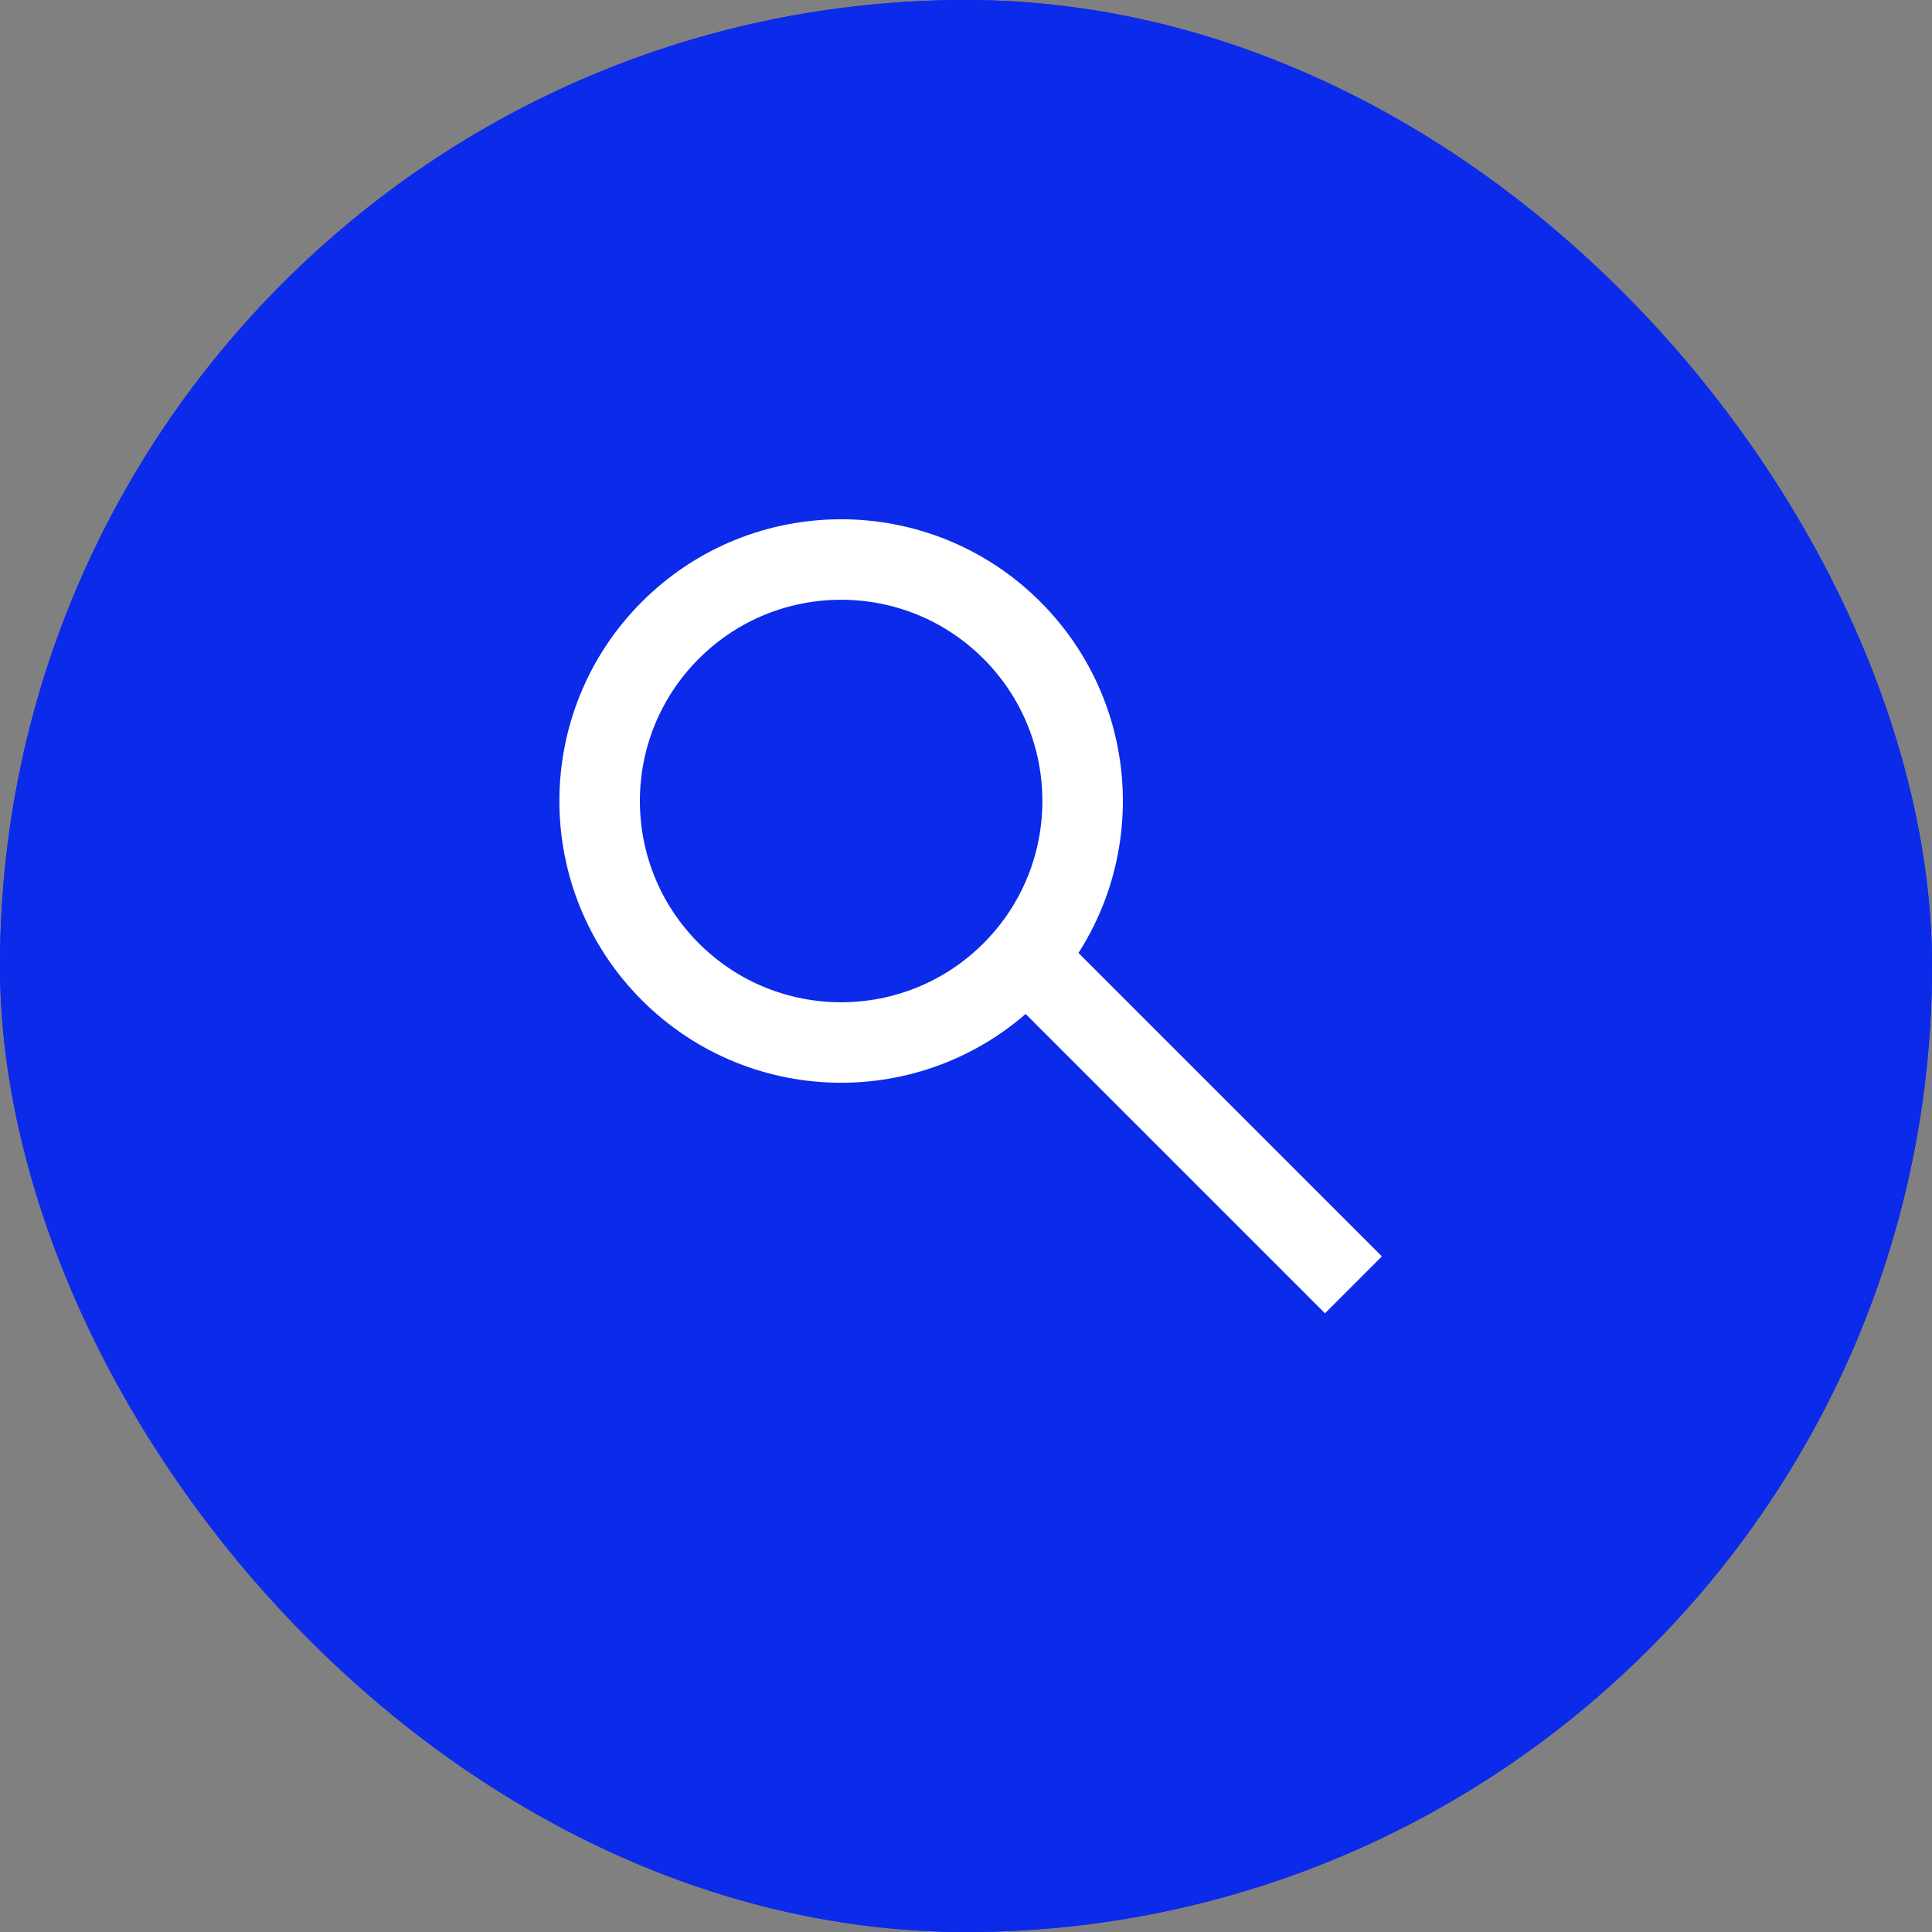 <svg id="Group_3257" data-name="Group 3257" xmlns="http://www.w3.org/2000/svg" width="48" height="48" viewBox="0 0 48 48">
  <rect x="0" y="0" width="48" height="48" fill="#808080" stroke="none"/>
  <g id="Group_3254" data-name="Group 3254">
    <g id="Rectangle_404" data-name="Rectangle 404" fill="#0b2aea" stroke="#0b2aea" stroke-width="2">
      <rect width="48" height="48" rx="24" stroke="none"/>
      <rect x="1" y="1" width="46" height="46" rx="23" fill="none"/>
    </g>
  </g>
  <g id="Group_3999" data-name="Group 3999" transform="translate(-1182.598 -469.417) rotate(-45)">
    <g id="Ellipse_273" data-name="Ellipse 273" transform="translate(498 1190)" fill="none" stroke="#fff" stroke-width="2">
      <circle cx="7" cy="7" r="7" stroke="none"/>
      <circle cx="7" cy="7" r="6" fill="none"/>
    </g>
    <line id="Line_99" data-name="Line 99" y2="11" transform="translate(505.5 1203.5)" fill="none" stroke="#fff" stroke-width="2"/>
  </g>
</svg>
